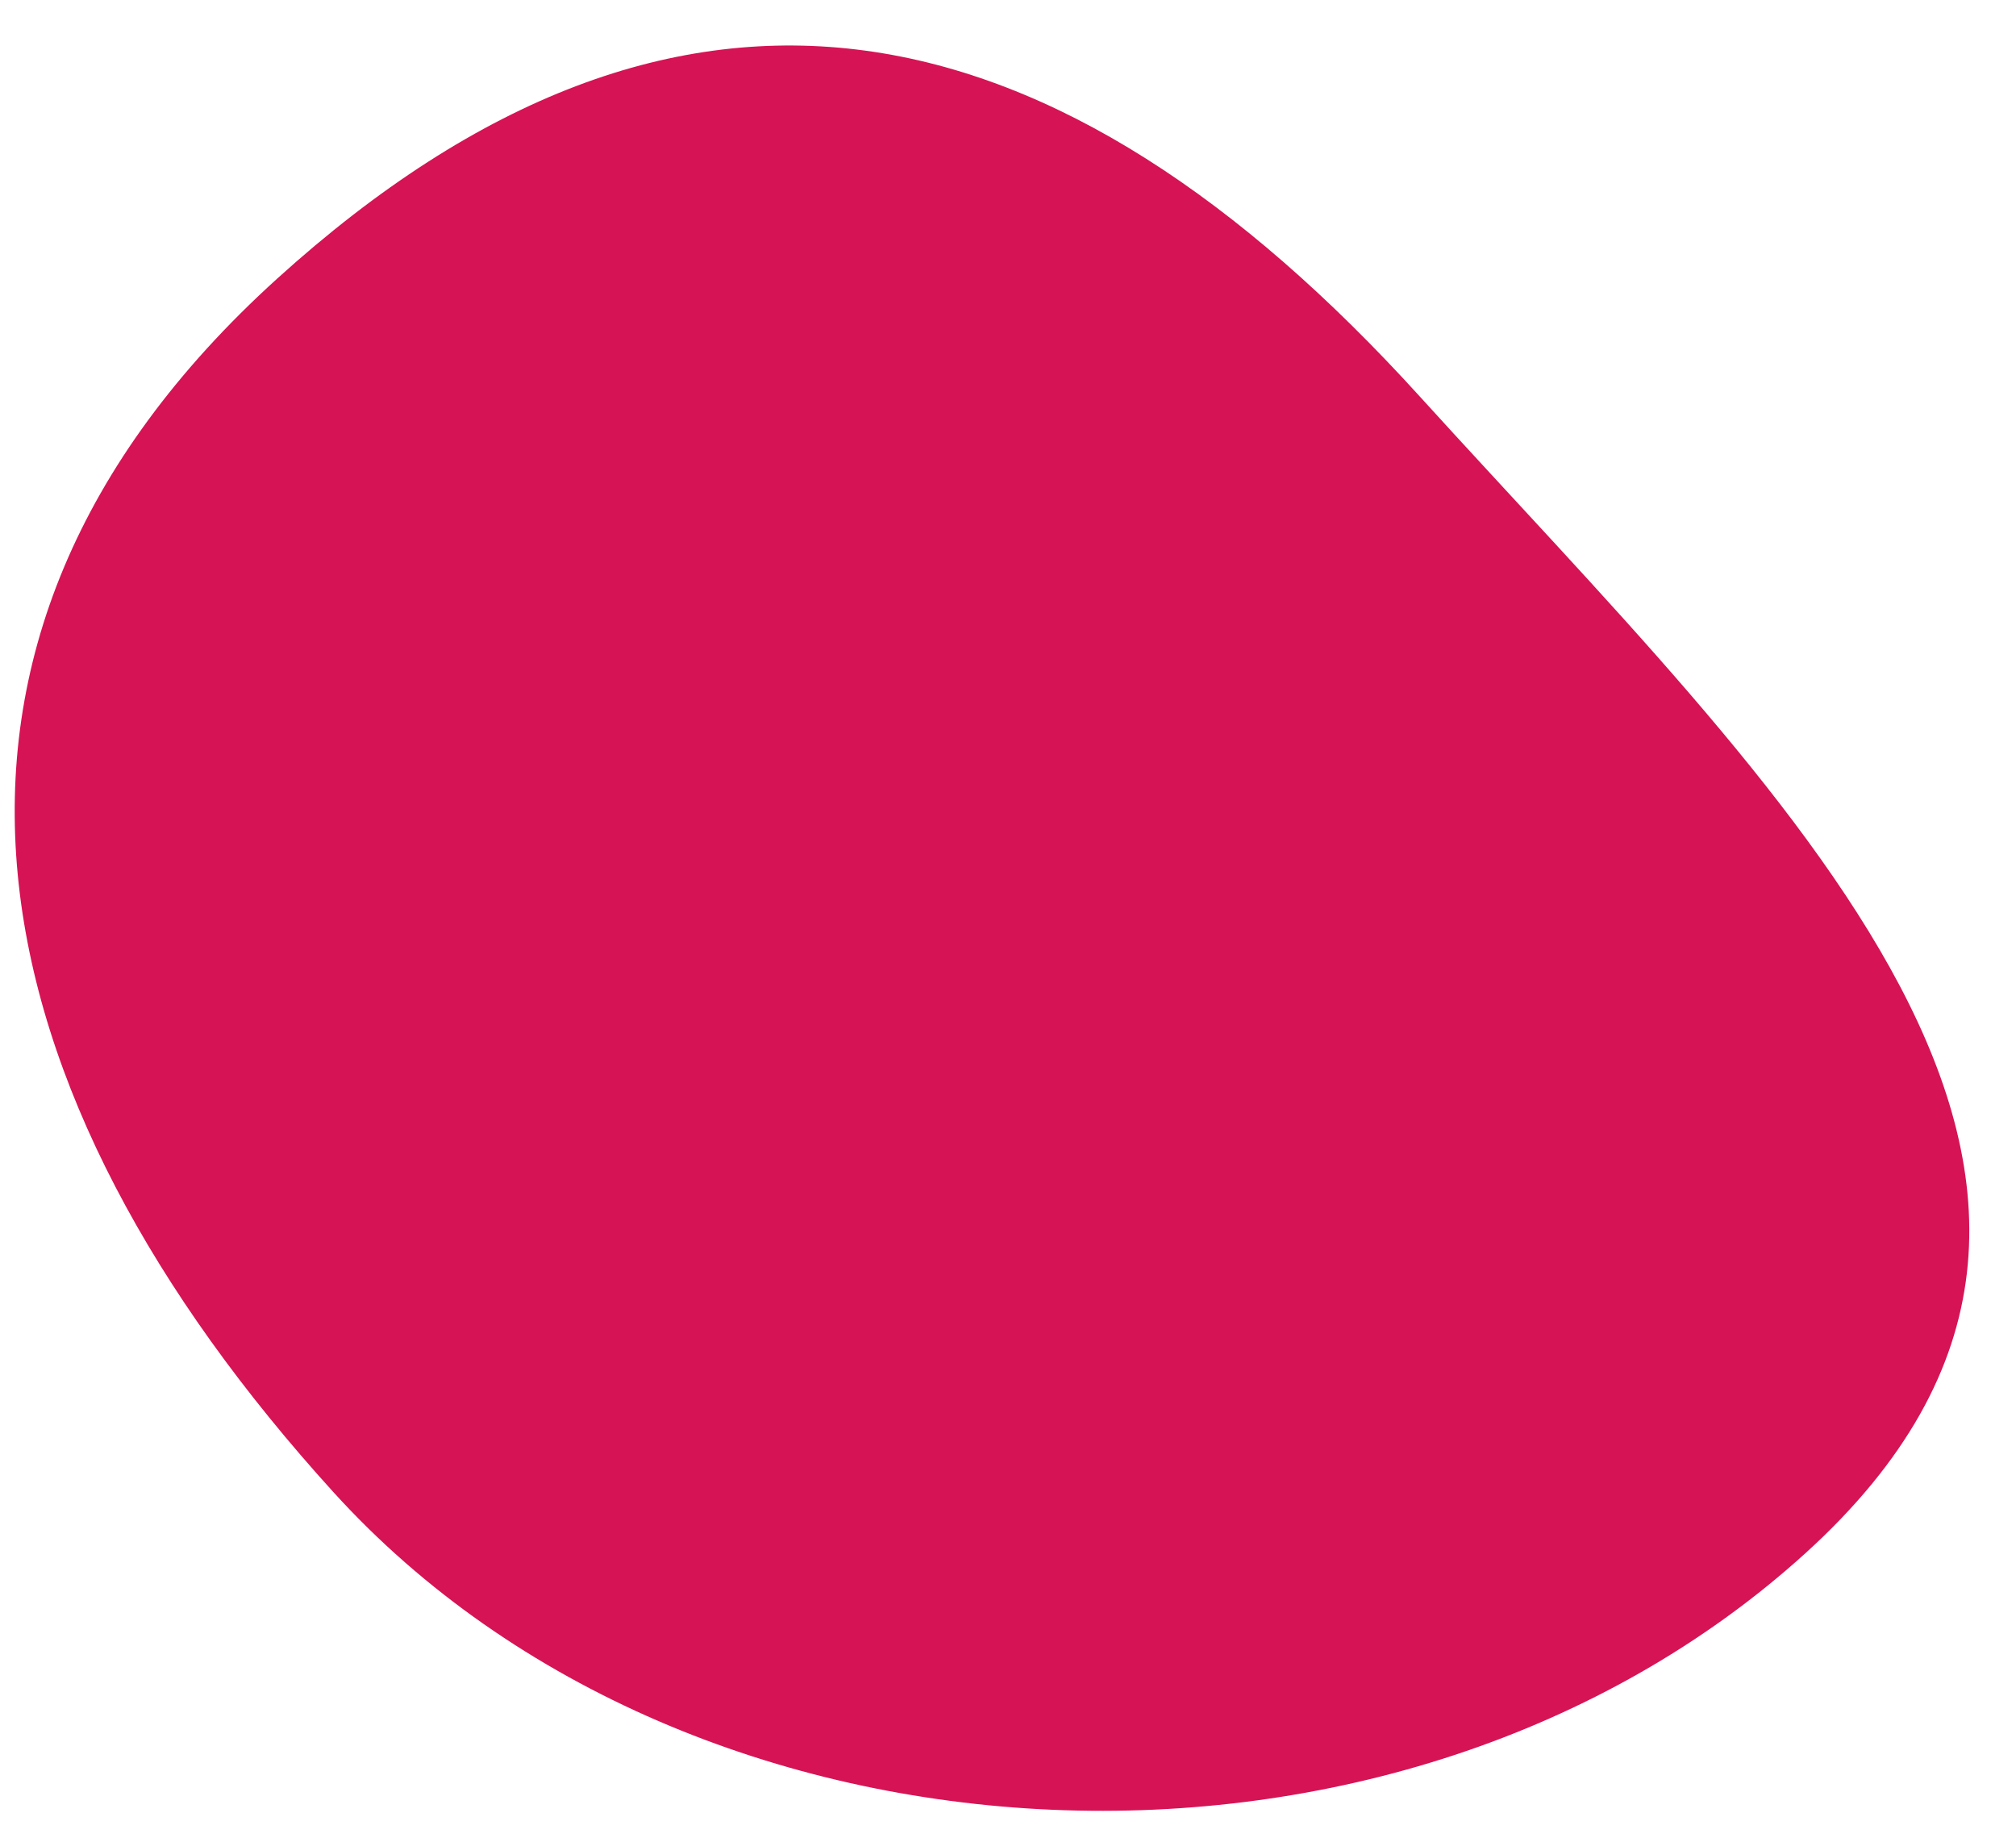 <svg xmlns="http://www.w3.org/2000/svg" width="34" height="31" viewBox="0 0 34 31" fill="none">
  <path d="M30.442 26.198C23.593 32.401 11.705 31.861 5.623 25.162C-0.46 18.463 -2.175 10.903 4.673 4.7C11.521 -1.503 17.862 -0.014 23.944 6.685C30.026 13.385 37.29 19.995 30.442 26.198Z" fill="#D61355"/>
</svg>
